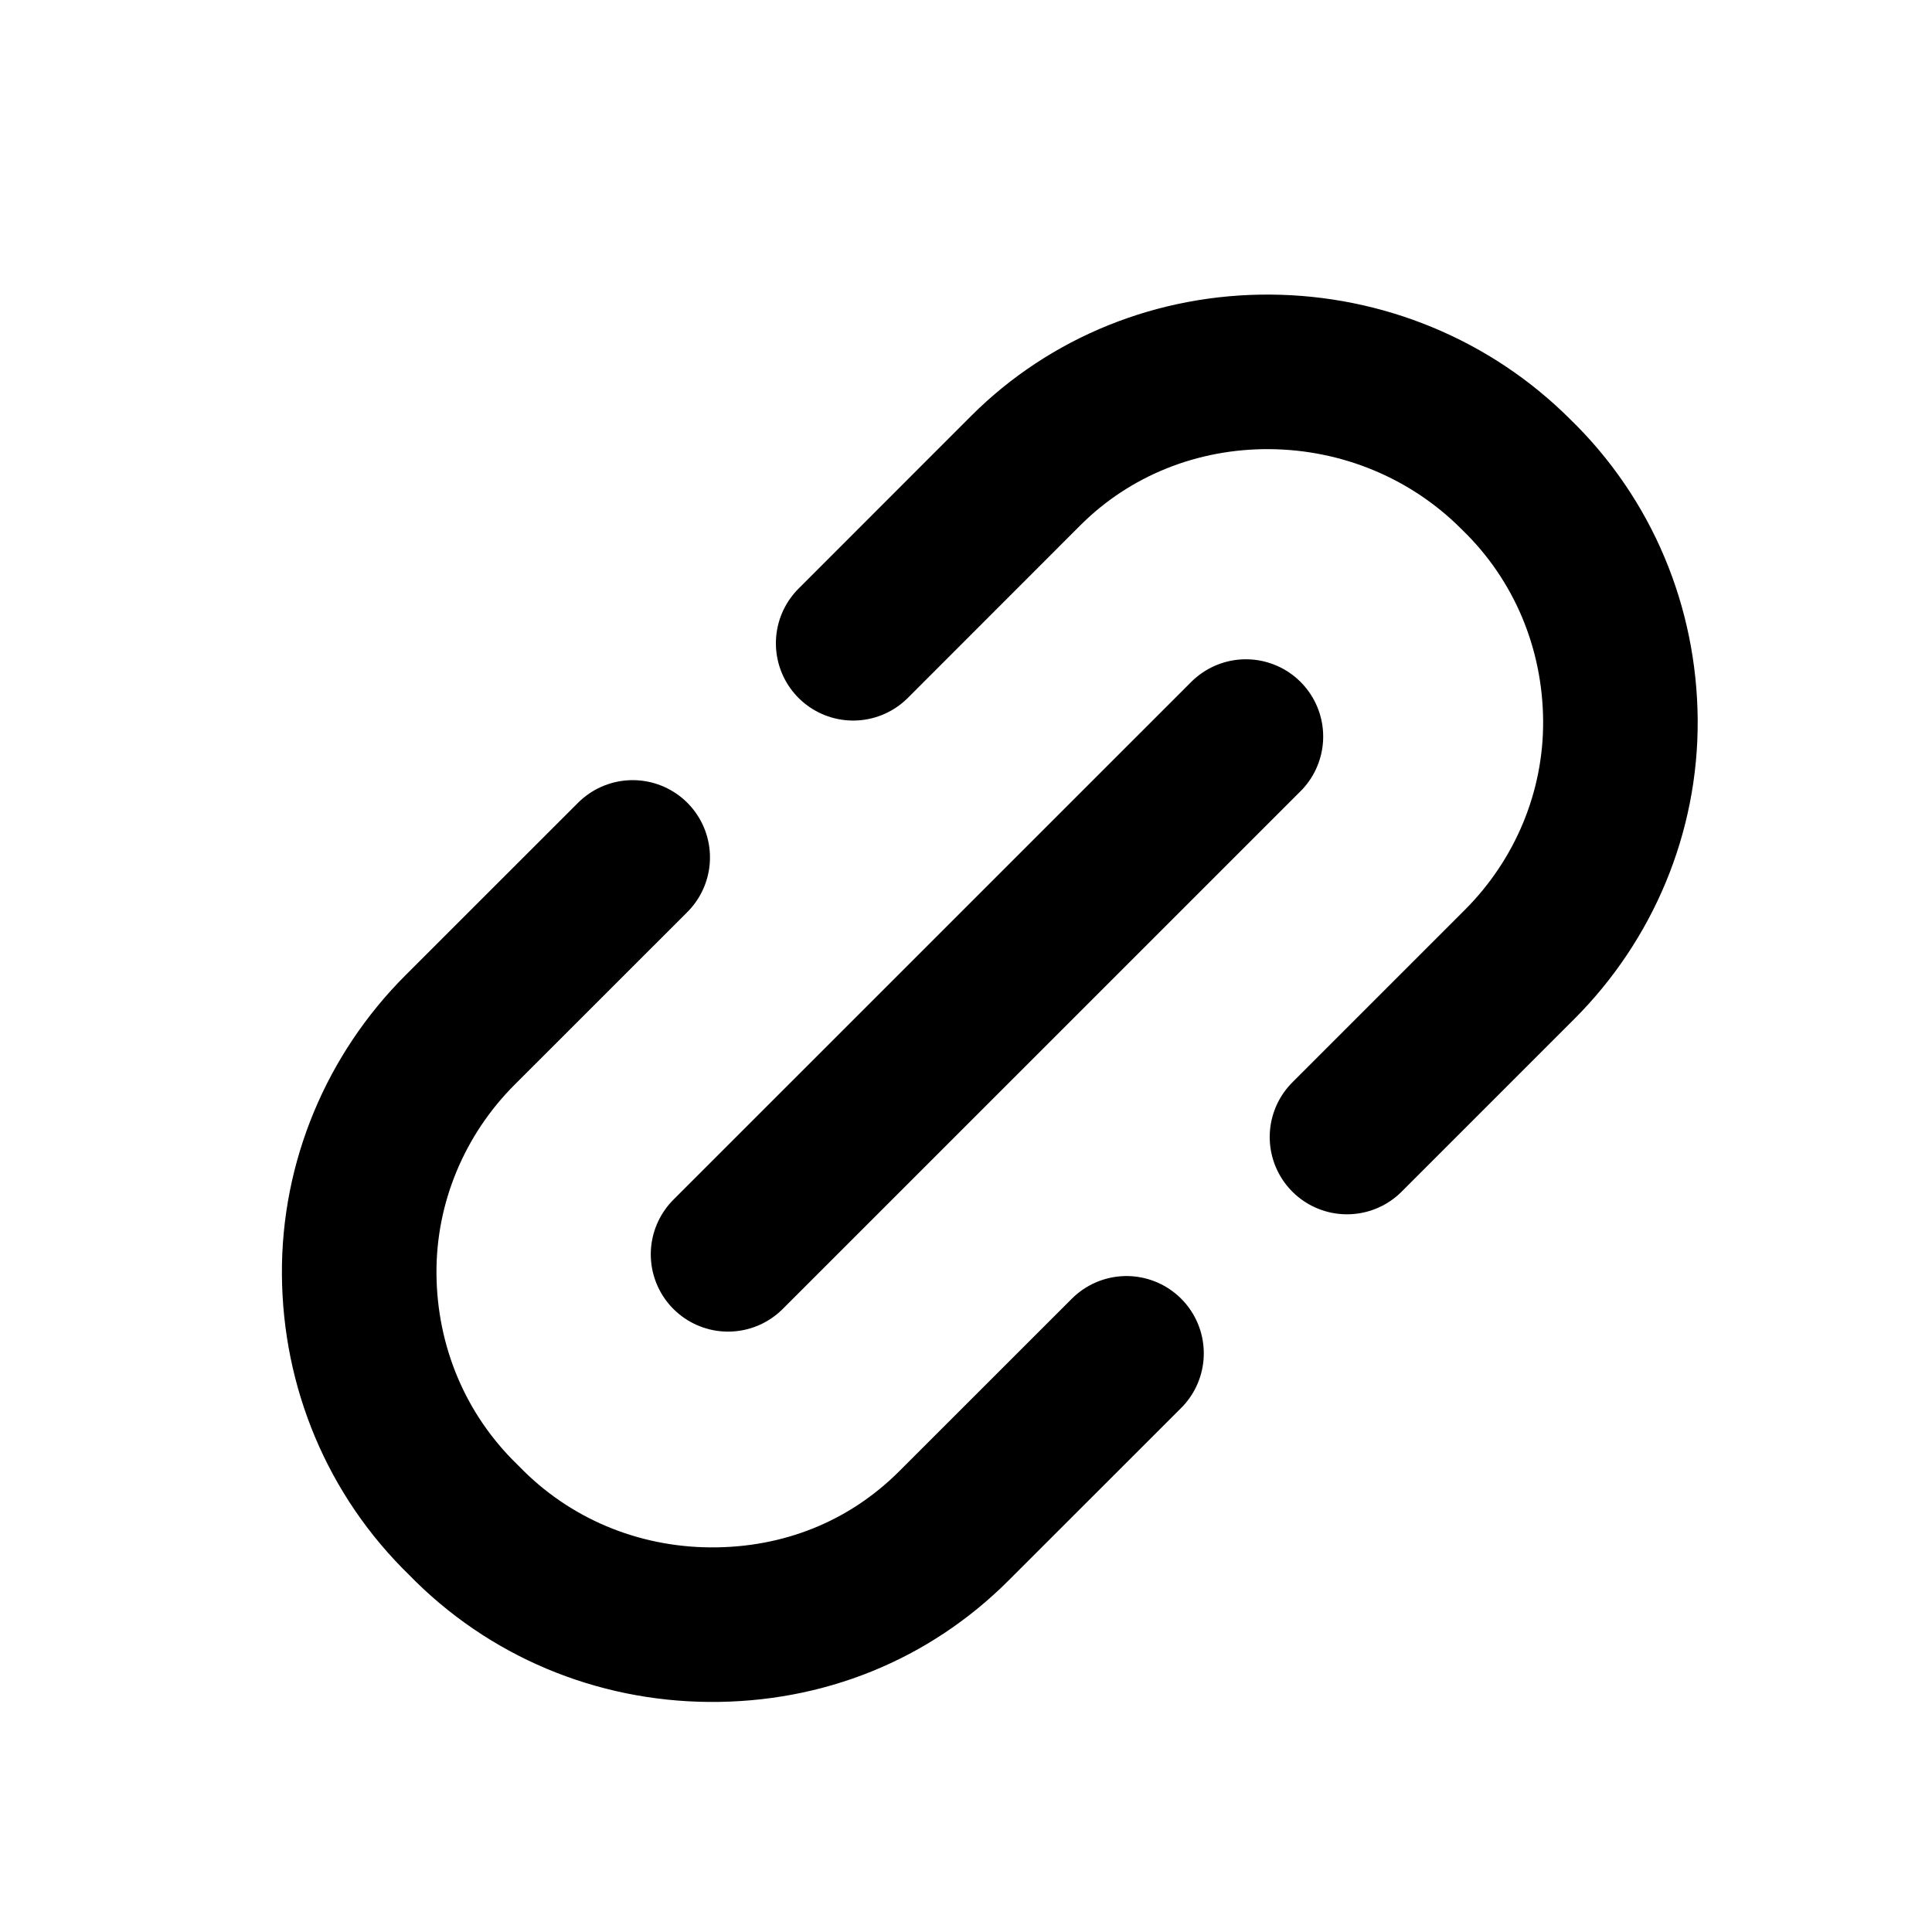<svg width="25" height="25" viewBox="0 0 25 25" fill="none" xmlns="http://www.w3.org/2000/svg">
<path d="M8.187 11.095L5.953 13.328C5.119 14.162 4.639 15.297 4.648 16.49C4.657 17.683 5.126 18.825 6 19.671C6.846 20.545 7.989 21.014 9.181 21.023C10.401 21.032 11.509 20.579 12.343 19.745L14.577 17.512M17.43 14.713L19.663 12.48C20.497 11.646 20.977 10.511 20.968 9.318C20.959 8.125 20.49 6.983 19.616 6.137C18.77 5.29 17.628 4.821 16.435 4.812C15.242 4.803 14.107 5.256 13.273 6.09L11.04 8.324M9.421 16.231L16.122 9.531" stroke="black" stroke-width="2" stroke-linecap="round" stroke-linejoin="round"/>
</svg>
